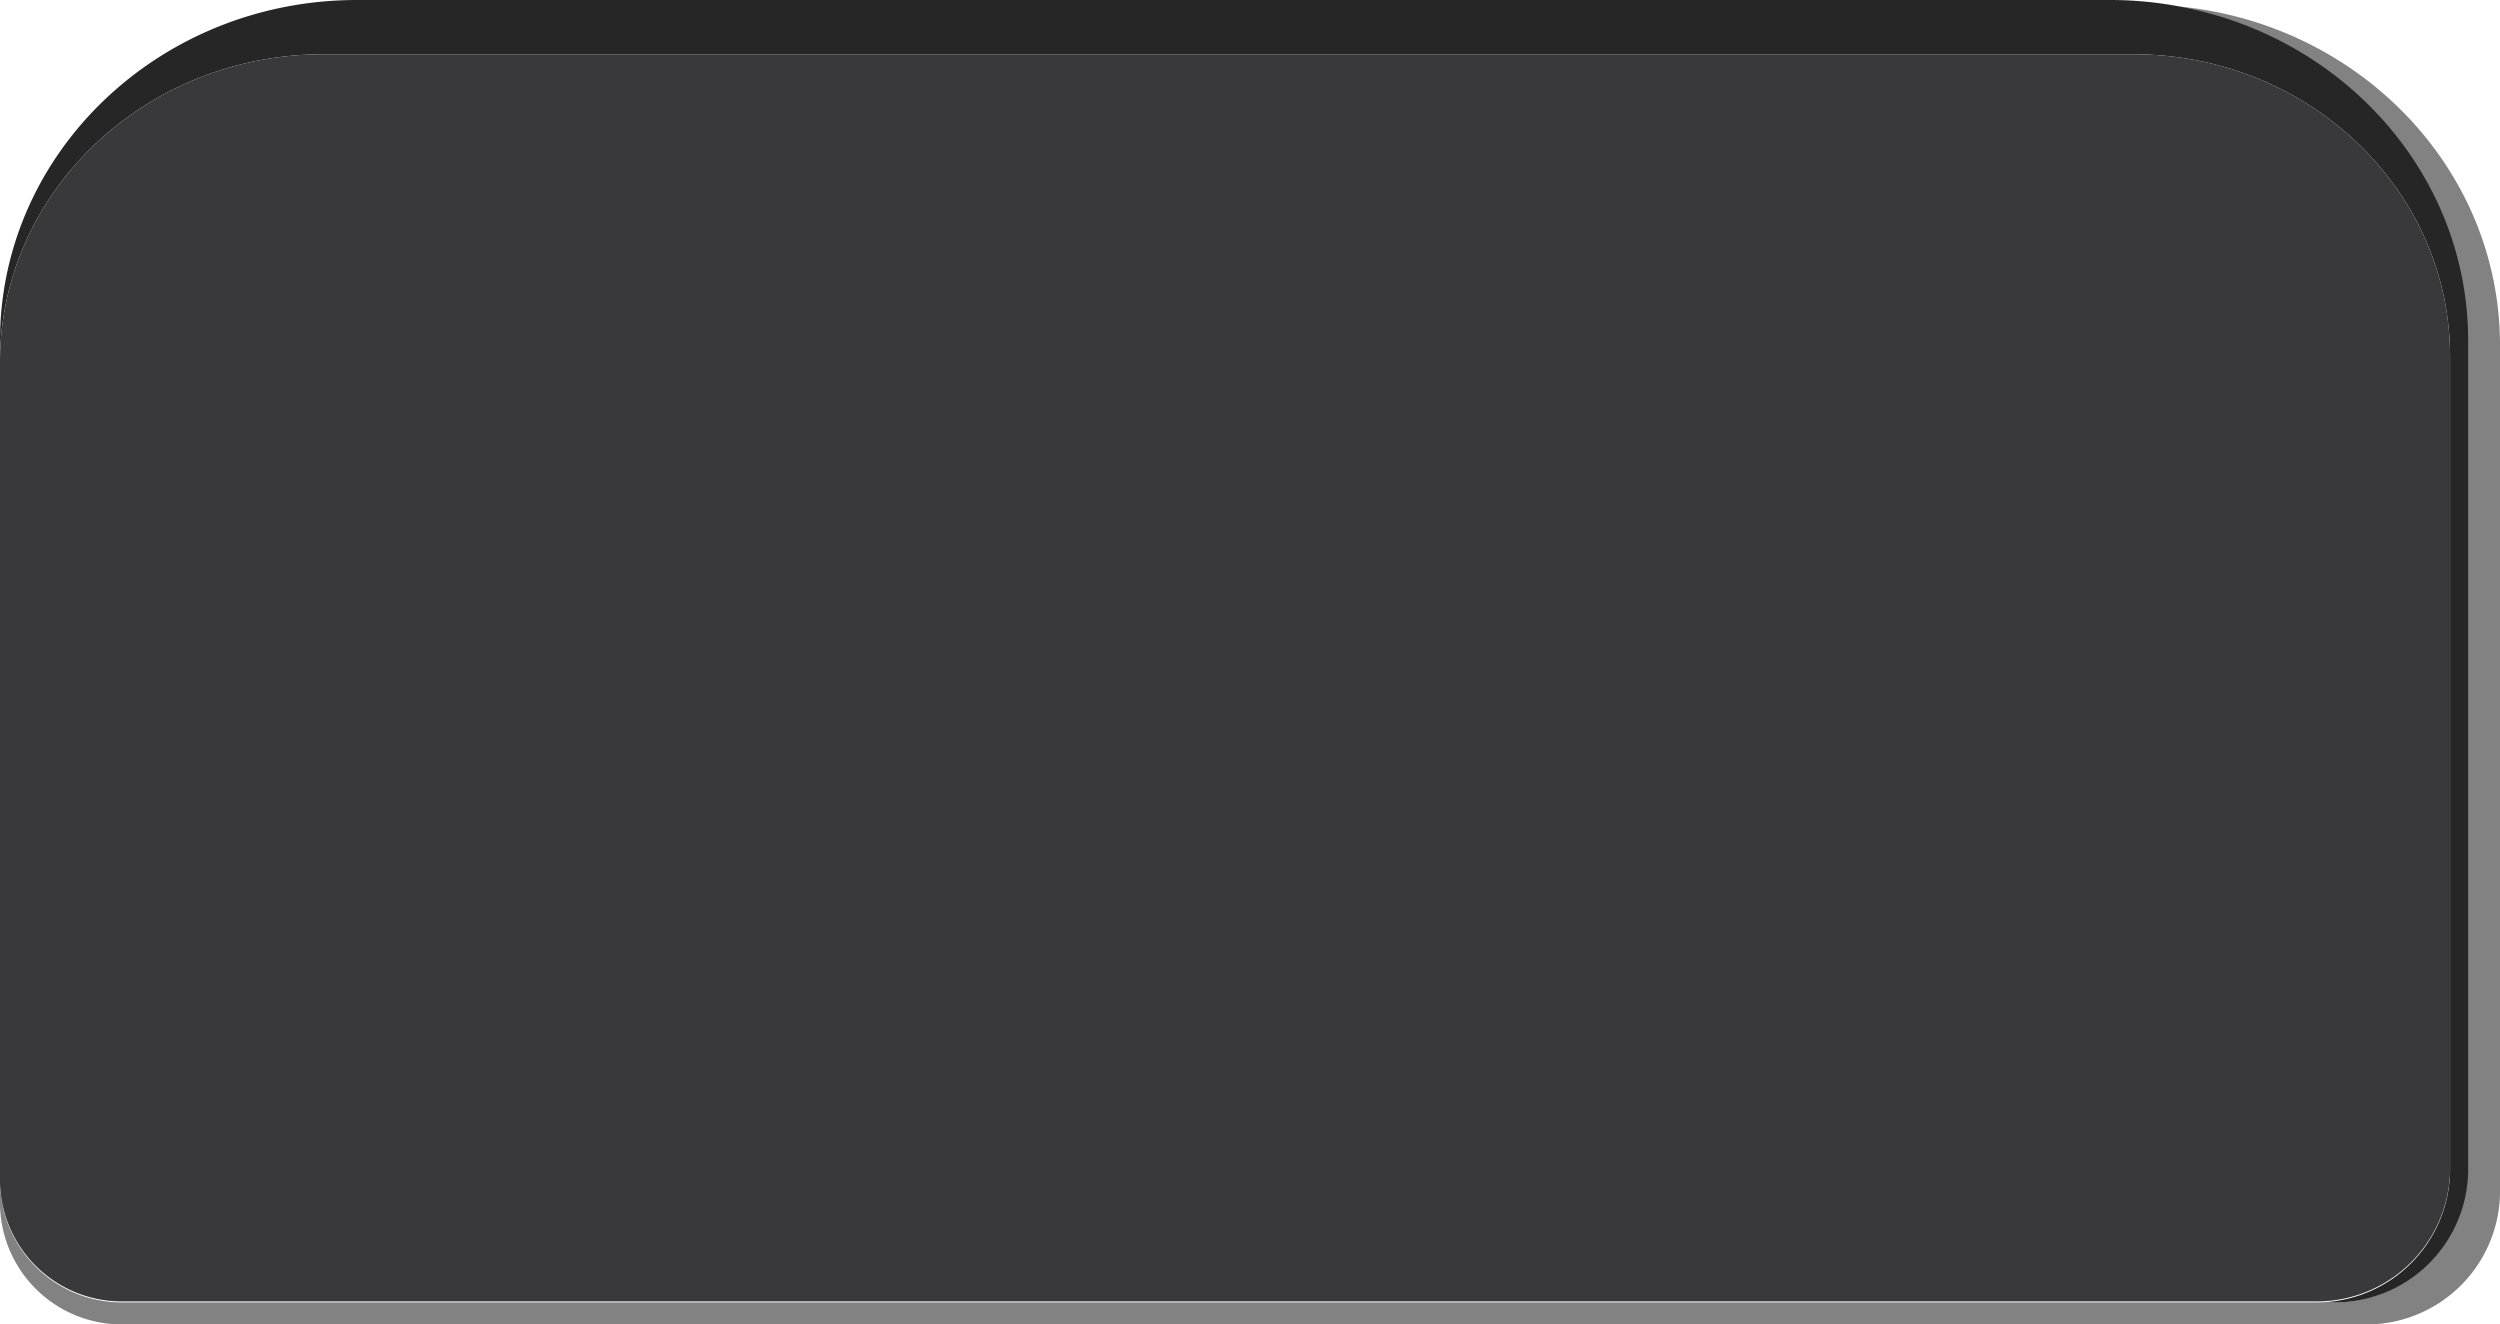 <svg xmlns="http://www.w3.org/2000/svg" width="127.17" height="67.37" viewBox="0 0 127.17 67.37"><defs><style>.cls-1{fill:#828282;}.cls-2{fill:#262626;}.cls-3{fill:#39393c;}</style></defs><title>bg_percent</title><g id="Layer_2" data-name="Layer 2"><g id="Layer_6" data-name="Layer 6"><path class="cls-1" d="M110.82.33c8.36,1.55,14.68,8.57,14.68,17v42.3a6.79,6.79,0,0,1-7,6.62H6.34A6.2,6.2,0,0,1,0,60.2v1.12a6.2,6.2,0,0,0,6.34,6.05H120.23a6.79,6.79,0,0,0,6.94-6.63V17.57C127.17,8.58,120,1.2,110.82.33Z"/><path class="cls-2" d="M6.34,66.25h0A6.2,6.2,0,0,1,0,60.2V18.42C0,9.77,7.38,2.76,16.45,2.76h92.06c8.9,0,16.12,6.88,16.12,15.37v41.5a6.79,6.79,0,0,1-6.95,6.62h.87a6.79,6.79,0,0,0,7-6.62V17.33c0-8.43-6.32-15.45-14.68-17A19,19,0,0,0,107.33,0H18.16C8.13,0,0,7.76,0,17.33V60.2A6.2,6.2,0,0,0,6.34,66.25Z"/><path class="cls-3" d="M124.63,59.63V18.13c0-8.49-7.22-15.37-16.12-15.37H16.45C7.38,2.76,0,9.77,0,18.42V60.2a6.2,6.2,0,0,0,6.34,6H117.68A6.79,6.79,0,0,0,124.63,59.63Z"/></g></g></svg>